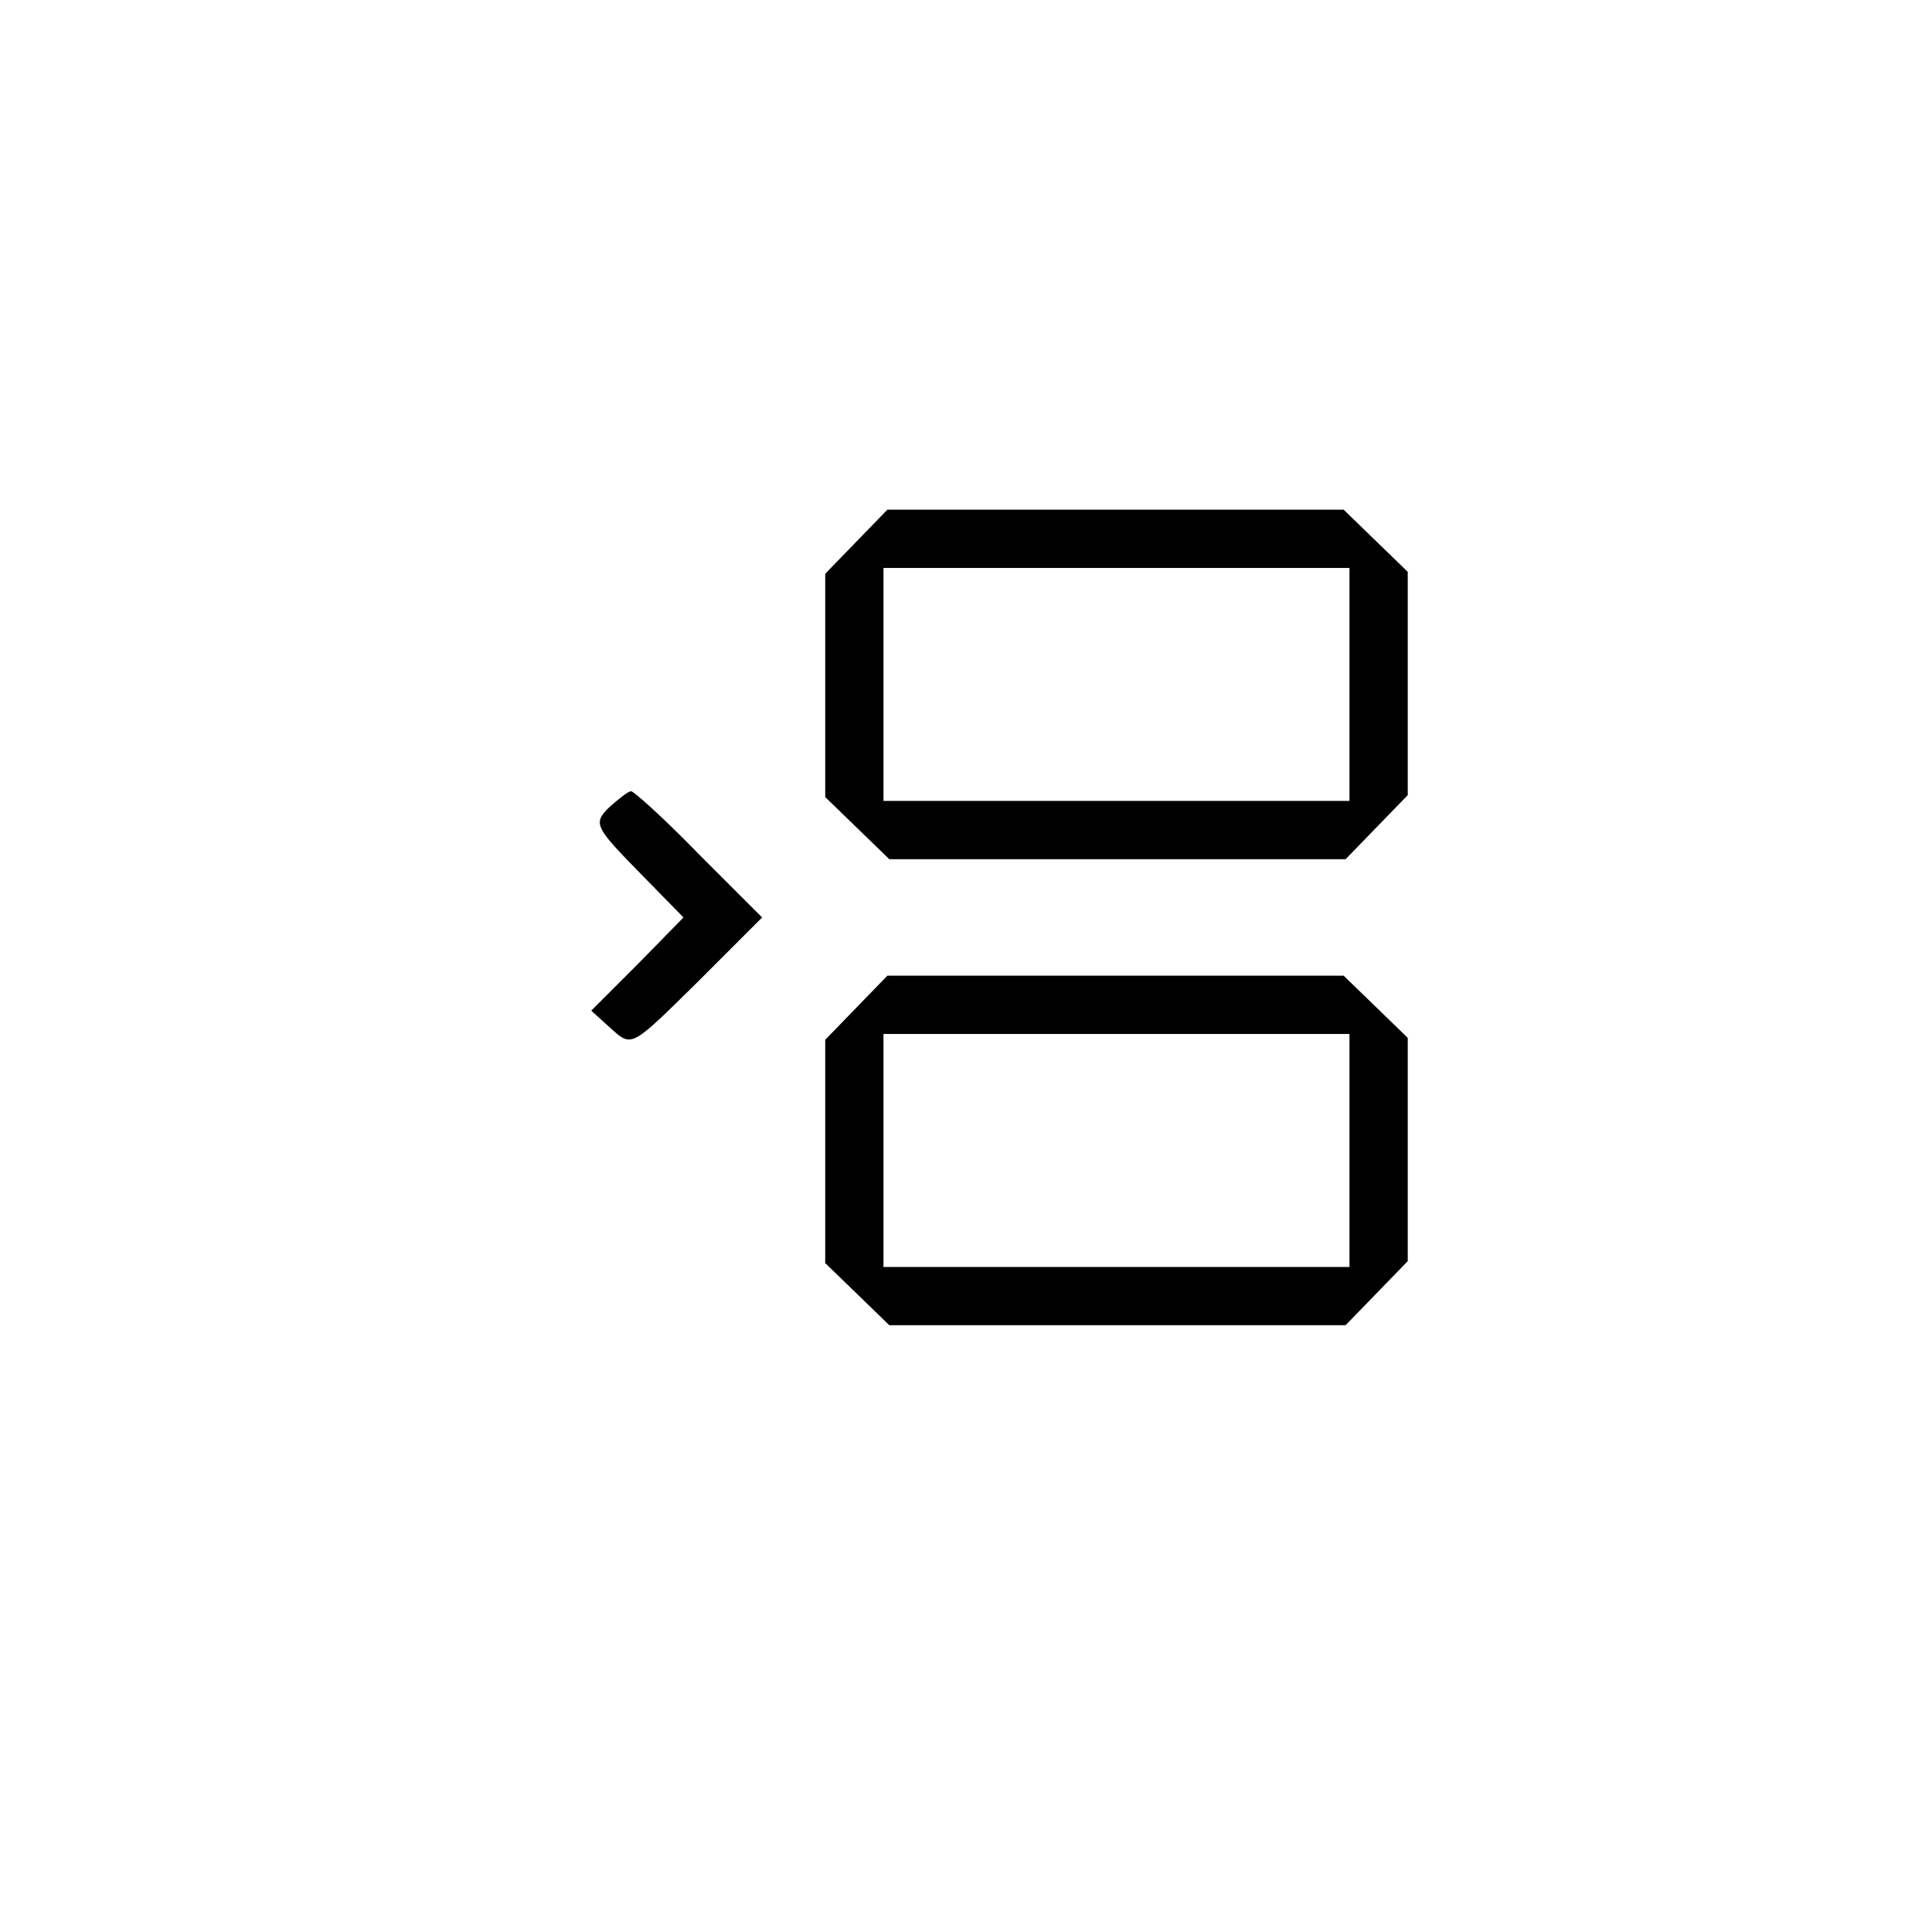 <?xml version="1.0" standalone="no"?>
<!DOCTYPE svg PUBLIC "-//W3C//DTD SVG 20010904//EN"
 "http://www.w3.org/TR/2001/REC-SVG-20010904/DTD/svg10.dtd">
<svg version="1.0" xmlns="http://www.w3.org/2000/svg"
 width="30" height="30" viewBox="0 0 199 166"
 preserveAspectRatio="xMidYMid meet">

<g transform="translate(0,166) scale(0.1,-0.1)"
fill="#000000" stroke="none">
<path d="M882 1267 l-32 -33 0 -115 0 -115 33 -32 33 -32 235 0 235 0 32 33
32 33 0 115 0 115 -33 32 -33 32 -235 0 -235 0 -32 -33z m508 -147 l0 -120
-240 0 -240 0 0 120 0 120 240 0 240 0 0 -120z"/>
<path d="M627 993 c-16 -16 -14 -20 30 -65 l47 -48 -47 -48 -48 -48 21 -19
c21 -19 21 -18 88 48 l67 67 -65 65 c-35 36 -67 65 -70 65 -3 0 -13 -8 -23
-17z"/>
<path d="M882 787 l-32 -33 0 -115 0 -115 33 -32 33 -32 235 0 235 0 32 33 32
33 0 115 0 115 -33 32 -33 32 -235 0 -235 0 -32 -33z m508 -147 l0 -120 -240
0 -240 0 0 120 0 120 240 0 240 0 0 -120z"/>
</g>
</svg>
